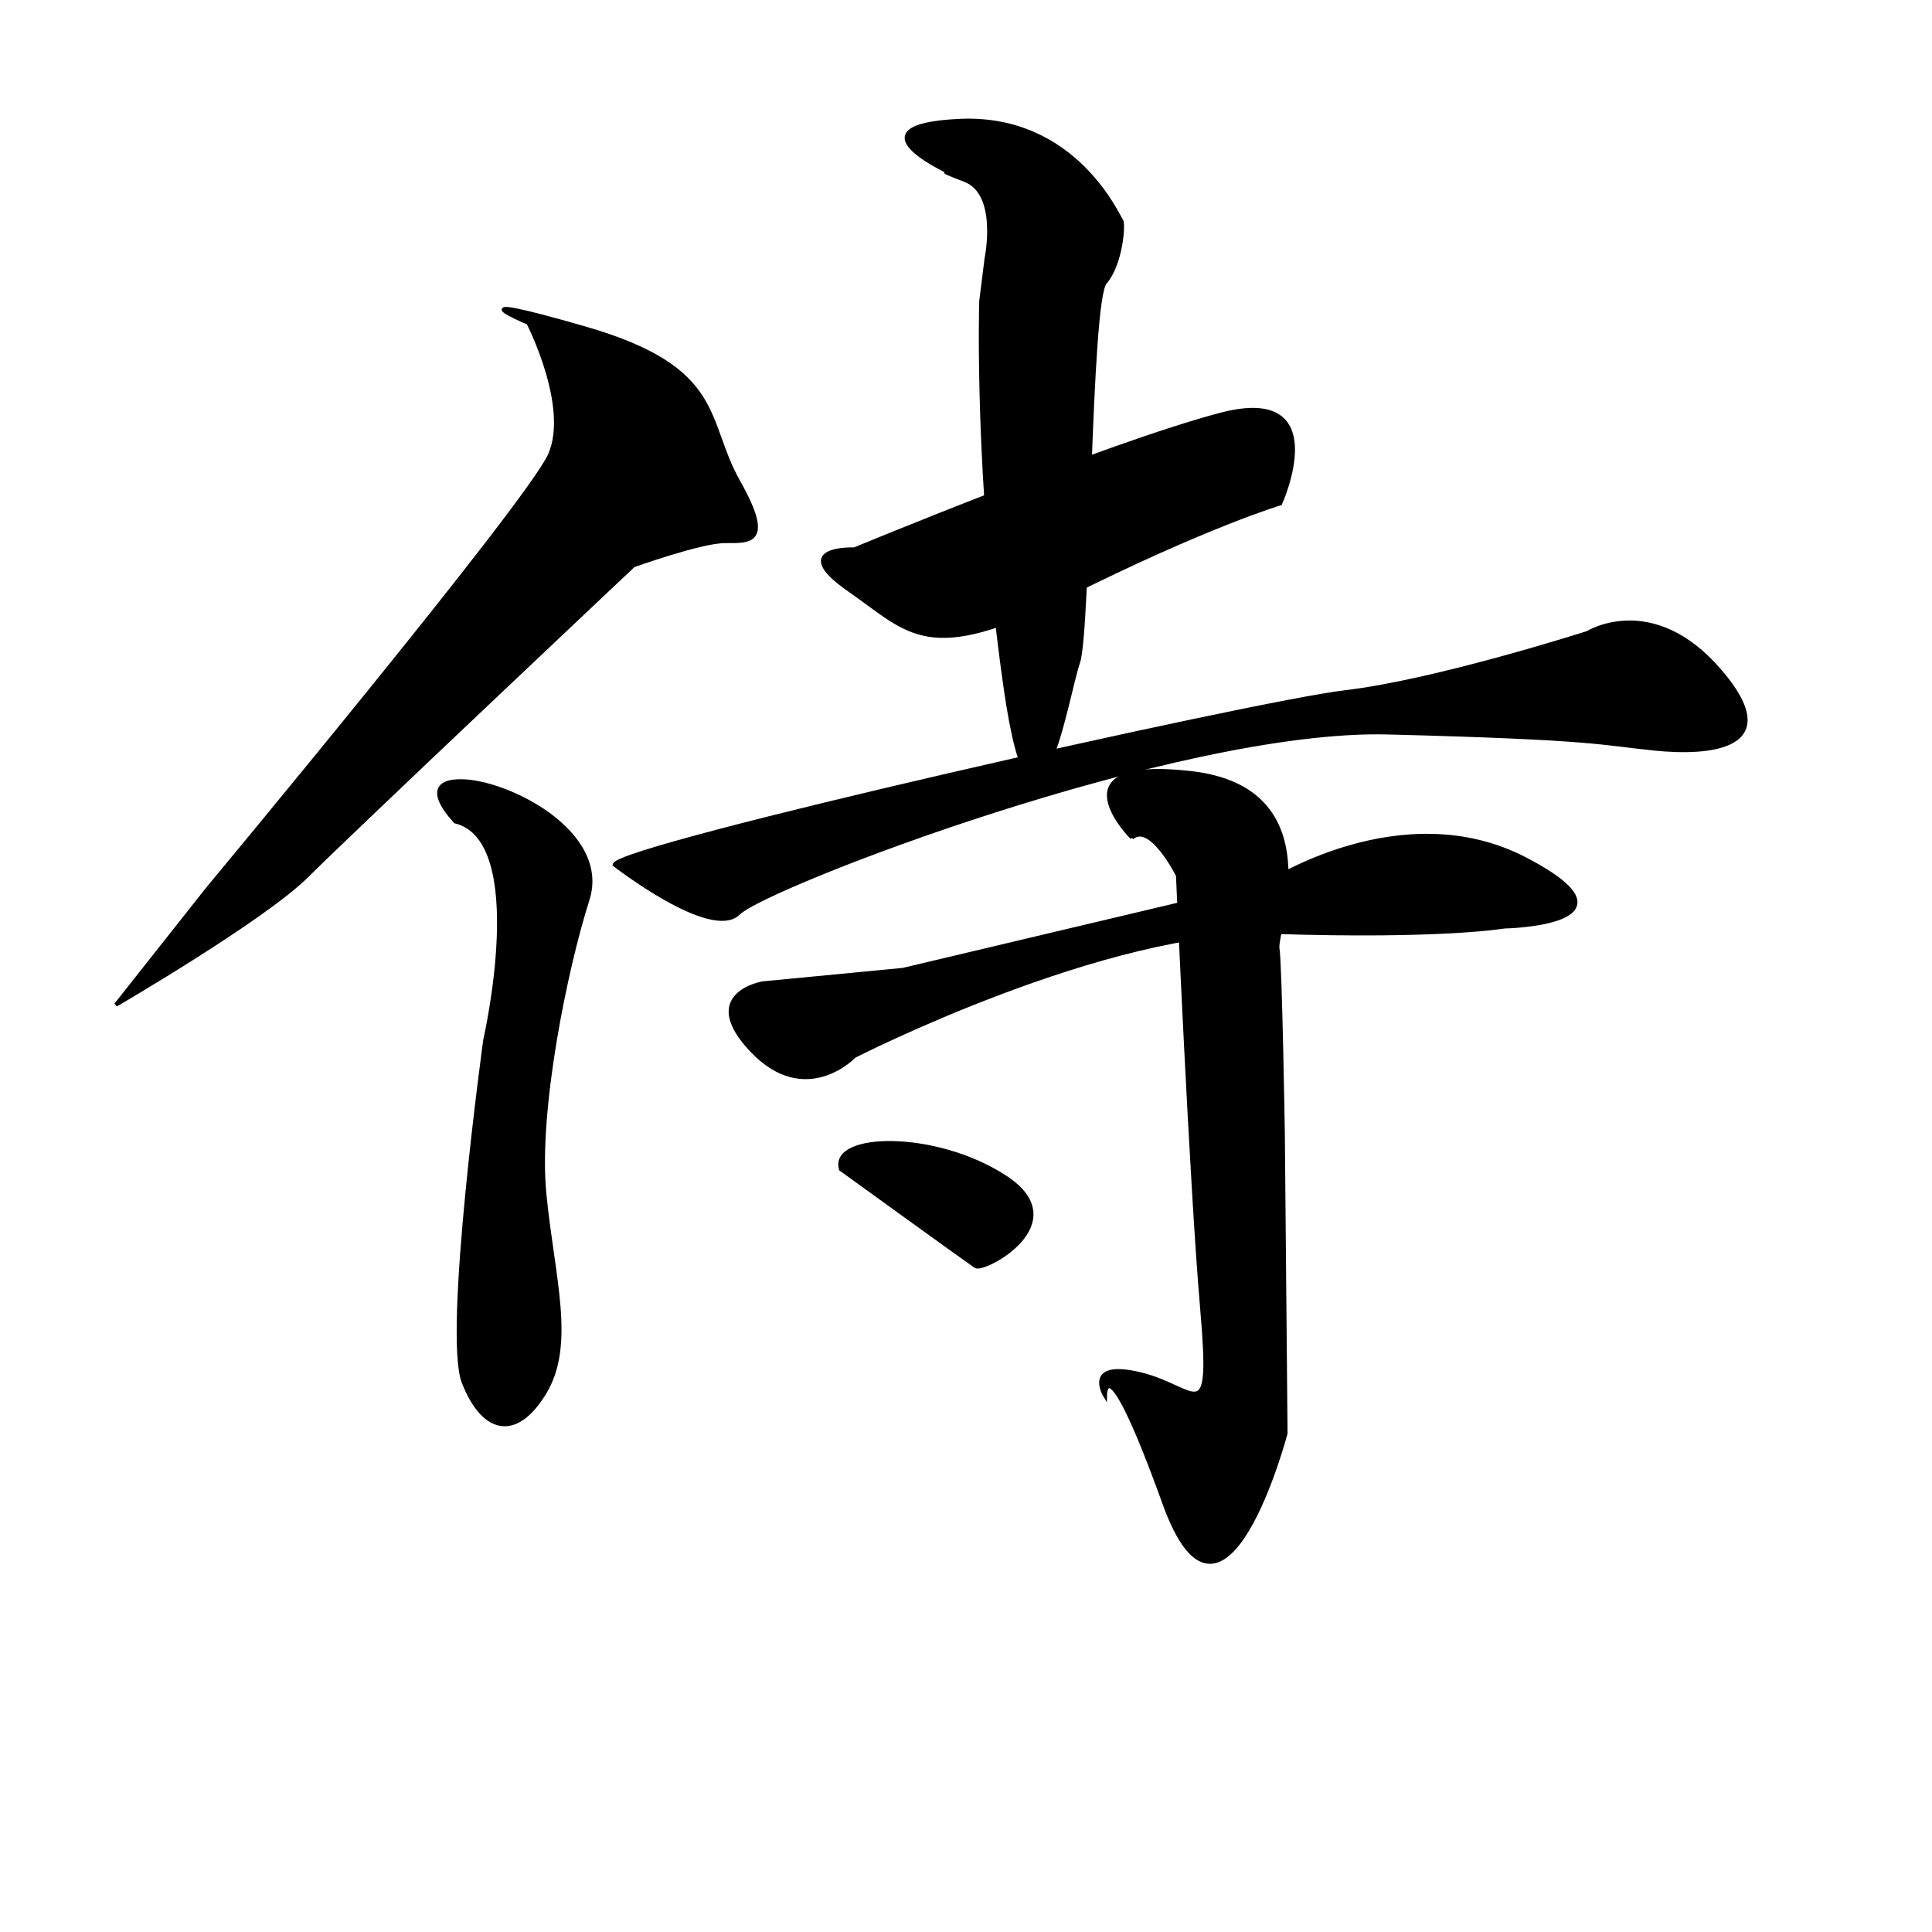 <?xml version="1.0" encoding="UTF-8" standalone="no"?>
<!-- Created with Inkscape (http://www.inkscape.org/) -->

<svg
   xmlns:dc="http://purl.org/dc/elements/1.1/"
   xmlns:cc="http://creativecommons.org/ns#"
   xmlns:rdf="http://www.w3.org/1999/02/22-rdf-syntax-ns#"
   xmlns:svg="http://www.w3.org/2000/svg"
   xmlns="http://www.w3.org/2000/svg"
   xmlns:sodipodi="http://sodipodi.sourceforge.net/DTD/sodipodi-0.dtd"
   xmlns:inkscape="http://www.inkscape.org/namespaces/inkscape"
   width="512"
   height="512"
   viewBox="0 0 512 512"
   version="1.1"
   id="svg8"
   inkscape:version="0.92.3 (2405546, 2018-03-11)"
   sodipodi:docname="U+4F8D.svg">
  <defs
     id="defs2" />
  <sodipodi:namedview
     id="base"
     pagecolor="#ffffff"
     bordercolor="#666666"
     borderopacity="1.0"
     inkscape:pageopacity="0.0"
     inkscape:pageshadow="2"
     inkscape:zoom="1.4"
     inkscape:cx="123.59058"
     inkscape:cy="272.98358"
     inkscape:document-units="px"
     inkscape:current-layer="layer1"
     showgrid="false"
     units="px"
     inkscape:window-width="1680"
     inkscape:window-height="987"
     inkscape:window-x="2040"
     inkscape:window-y="88"
     inkscape:window-maximized="1">
    <inkscape:grid
       type="xygrid"
       id="grid10" />
  </sodipodi:namedview>
  <g
     inkscape:label="圖層 1"
     inkscape:groupmode="layer"
     id="layer1"
     transform="translate(0,-161.533)">
    <path
       style="fill:#000000;stroke:#000000;stroke-width:1px;stroke-linecap:butt;stroke-linejoin:miter;stroke-opacity:1"
       d="m 140,247.105 c 0,0 11.429,22.143 5.714,35 C 140,294.962 55,397.105 55,397.105 l -24.286,30.714 c 0,0 39.286,-22.857 50.714,-34.286 11.429,-11.429 86.429,-82.143 86.429,-82.143 0,0 17.857,-6.429 24.286,-6.429 6.429,0 12.857,0.714 3.571,-15.714 -9.286,-16.429 -3.571,-30 -40.714,-40.714 -37.143,-10.714 -15,-1.429 -15,-1.429 z"
       id="path25"
       inkscape:connector-curvature="0" />
    <path
       style="fill:#000000;stroke:#000000;stroke-width:1px;stroke-linecap:butt;stroke-linejoin:miter;stroke-opacity:1"
       d="m 120.714,379.248 c 0,0 -10.714,-10.714 1.429,-10.714 12.143,0 39.286,13.571 33.571,31.429 -5.714,17.857 -13.571,55.714 -11.429,77.857 2.143,22.143 7.857,40 0,52.857 -7.857,12.857 -16.429,10 -21.429,-2.857 -5,-12.857 5.714,-90.714 5.714,-90.714 0,0 12.143,-52.857 -7.857,-57.857 z"
       id="path27"
       inkscape:connector-curvature="0" />
    <path
       style="fill:#000000;stroke:#000000;stroke-width:1px;stroke-linecap:butt;stroke-linejoin:miter;stroke-opacity:1"
       d="m 226.429,307.105 c 0,0 -17.857,-0.714 -1.429,10.714 16.429,11.429 20.714,20 57.857,1.429 37.143,-18.571 56.429,-24.286 56.429,-24.286 0,0 14.286,-31.429 -15.714,-23.571 -30,7.857 -97.143,35.714 -97.143,35.714 z"
       id="path29"
       inkscape:connector-curvature="0" />
    <path
       style="fill:#000000;stroke:#000000;stroke-width:1px;stroke-linecap:butt;stroke-linejoin:miter;stroke-opacity:1"
       d="m 162.857,390.676 c 0,0 25.714,20 32.857,12.857 7.143,-7.143 116.429,-49.286 172.143,-47.857 55.714,1.429 56.429,2.857 70.714,4.286 14.286,1.429 35,0 17.143,-20.714 -17.857,-20.714 -35,-10 -35,-10 0,0 -40,12.857 -64.286,15.714 -24.286,2.857 -192.143,40.714 -193.571,45.714 z"
       id="path31"
       inkscape:connector-curvature="0" />
    <path
       style="fill:#000000;stroke:#000000;stroke-width:1px;stroke-linecap:butt;stroke-linejoin:miter;stroke-opacity:1"
       d="m 252.857,207.819 c 0,0 -29.286,-12.857 1.429,-14.286 30.714,-1.429 42.143,25.714 42.857,26.429 0.714,0.714 0,11.429 -4.286,16.429 -4.286,5 -4.286,92.857 -7.143,100.714 -2.857,7.857 -11.429,61.429 -19.286,6.429 C 258.571,288.533 260,241.39 260,241.39 l 1.429,-11.429 c 0,0 3.571,-17.143 -5.714,-20.714 -9.286,-3.571 -2.857,-1.429 -2.857,-1.429 z"
       id="path33"
       inkscape:connector-curvature="0" />
    <path
       style="fill:#000000;stroke:#000000;stroke-width:1px;stroke-linecap:butt;stroke-linejoin:miter;stroke-opacity:1"
       d="m 202.143,422.105 c 0,0 -17.143,2.857 -2.857,17.857 14.286,15 27.143,1.429 27.143,1.429 0,0 67.143,-34.286 111.429,-32.857 44.286,1.429 60.714,-1.429 60.714,-1.429 0,0 38.571,-0.714 5.714,-17.857 -32.857,-17.143 -68.571,6.429 -68.571,6.429 l -96.429,22.857 z"
       id="path35"
       inkscape:connector-curvature="0" />
    <path
       style="fill:#000000;stroke:#000000;stroke-width:1px;stroke-linecap:butt;stroke-linejoin:miter;stroke-opacity:1"
       d="m 300,383.533 c 0,0 -21.429,-21.429 15.714,-17.143 37.143,4.286 22.143,42.143 22.857,46.429 0.714,4.286 1.429,49.286 1.429,49.286 l 0.714,79.286 c 0,0 -16.429,62.143 -32.143,18.571 -15.714,-43.571 -15.714,-28.571 -15.714,-28.571 0,0 -5.714,-9.286 9.286,-5.714 15,3.571 19.286,15.714 16.429,-17.143 -2.857,-32.857 -6.429,-115 -6.429,-115 0,0 -7.143,-14.286 -12.143,-10 z"
       id="path37"
       inkscape:connector-curvature="0" />
    <path
       style="fill:#000000;stroke:#000000;stroke-width:1px;stroke-linecap:butt;stroke-linejoin:miter;stroke-opacity:1"
       d="m 222.857,471.39 c 0,0 33.571,24.286 35.714,25.714 2.143,1.429 26.429,-11.429 7.857,-23.571 C 247.857,461.39 220,462.105 222.857,471.39 Z"
       id="path39"
       inkscape:connector-curvature="0" />
  </g>
</svg>
